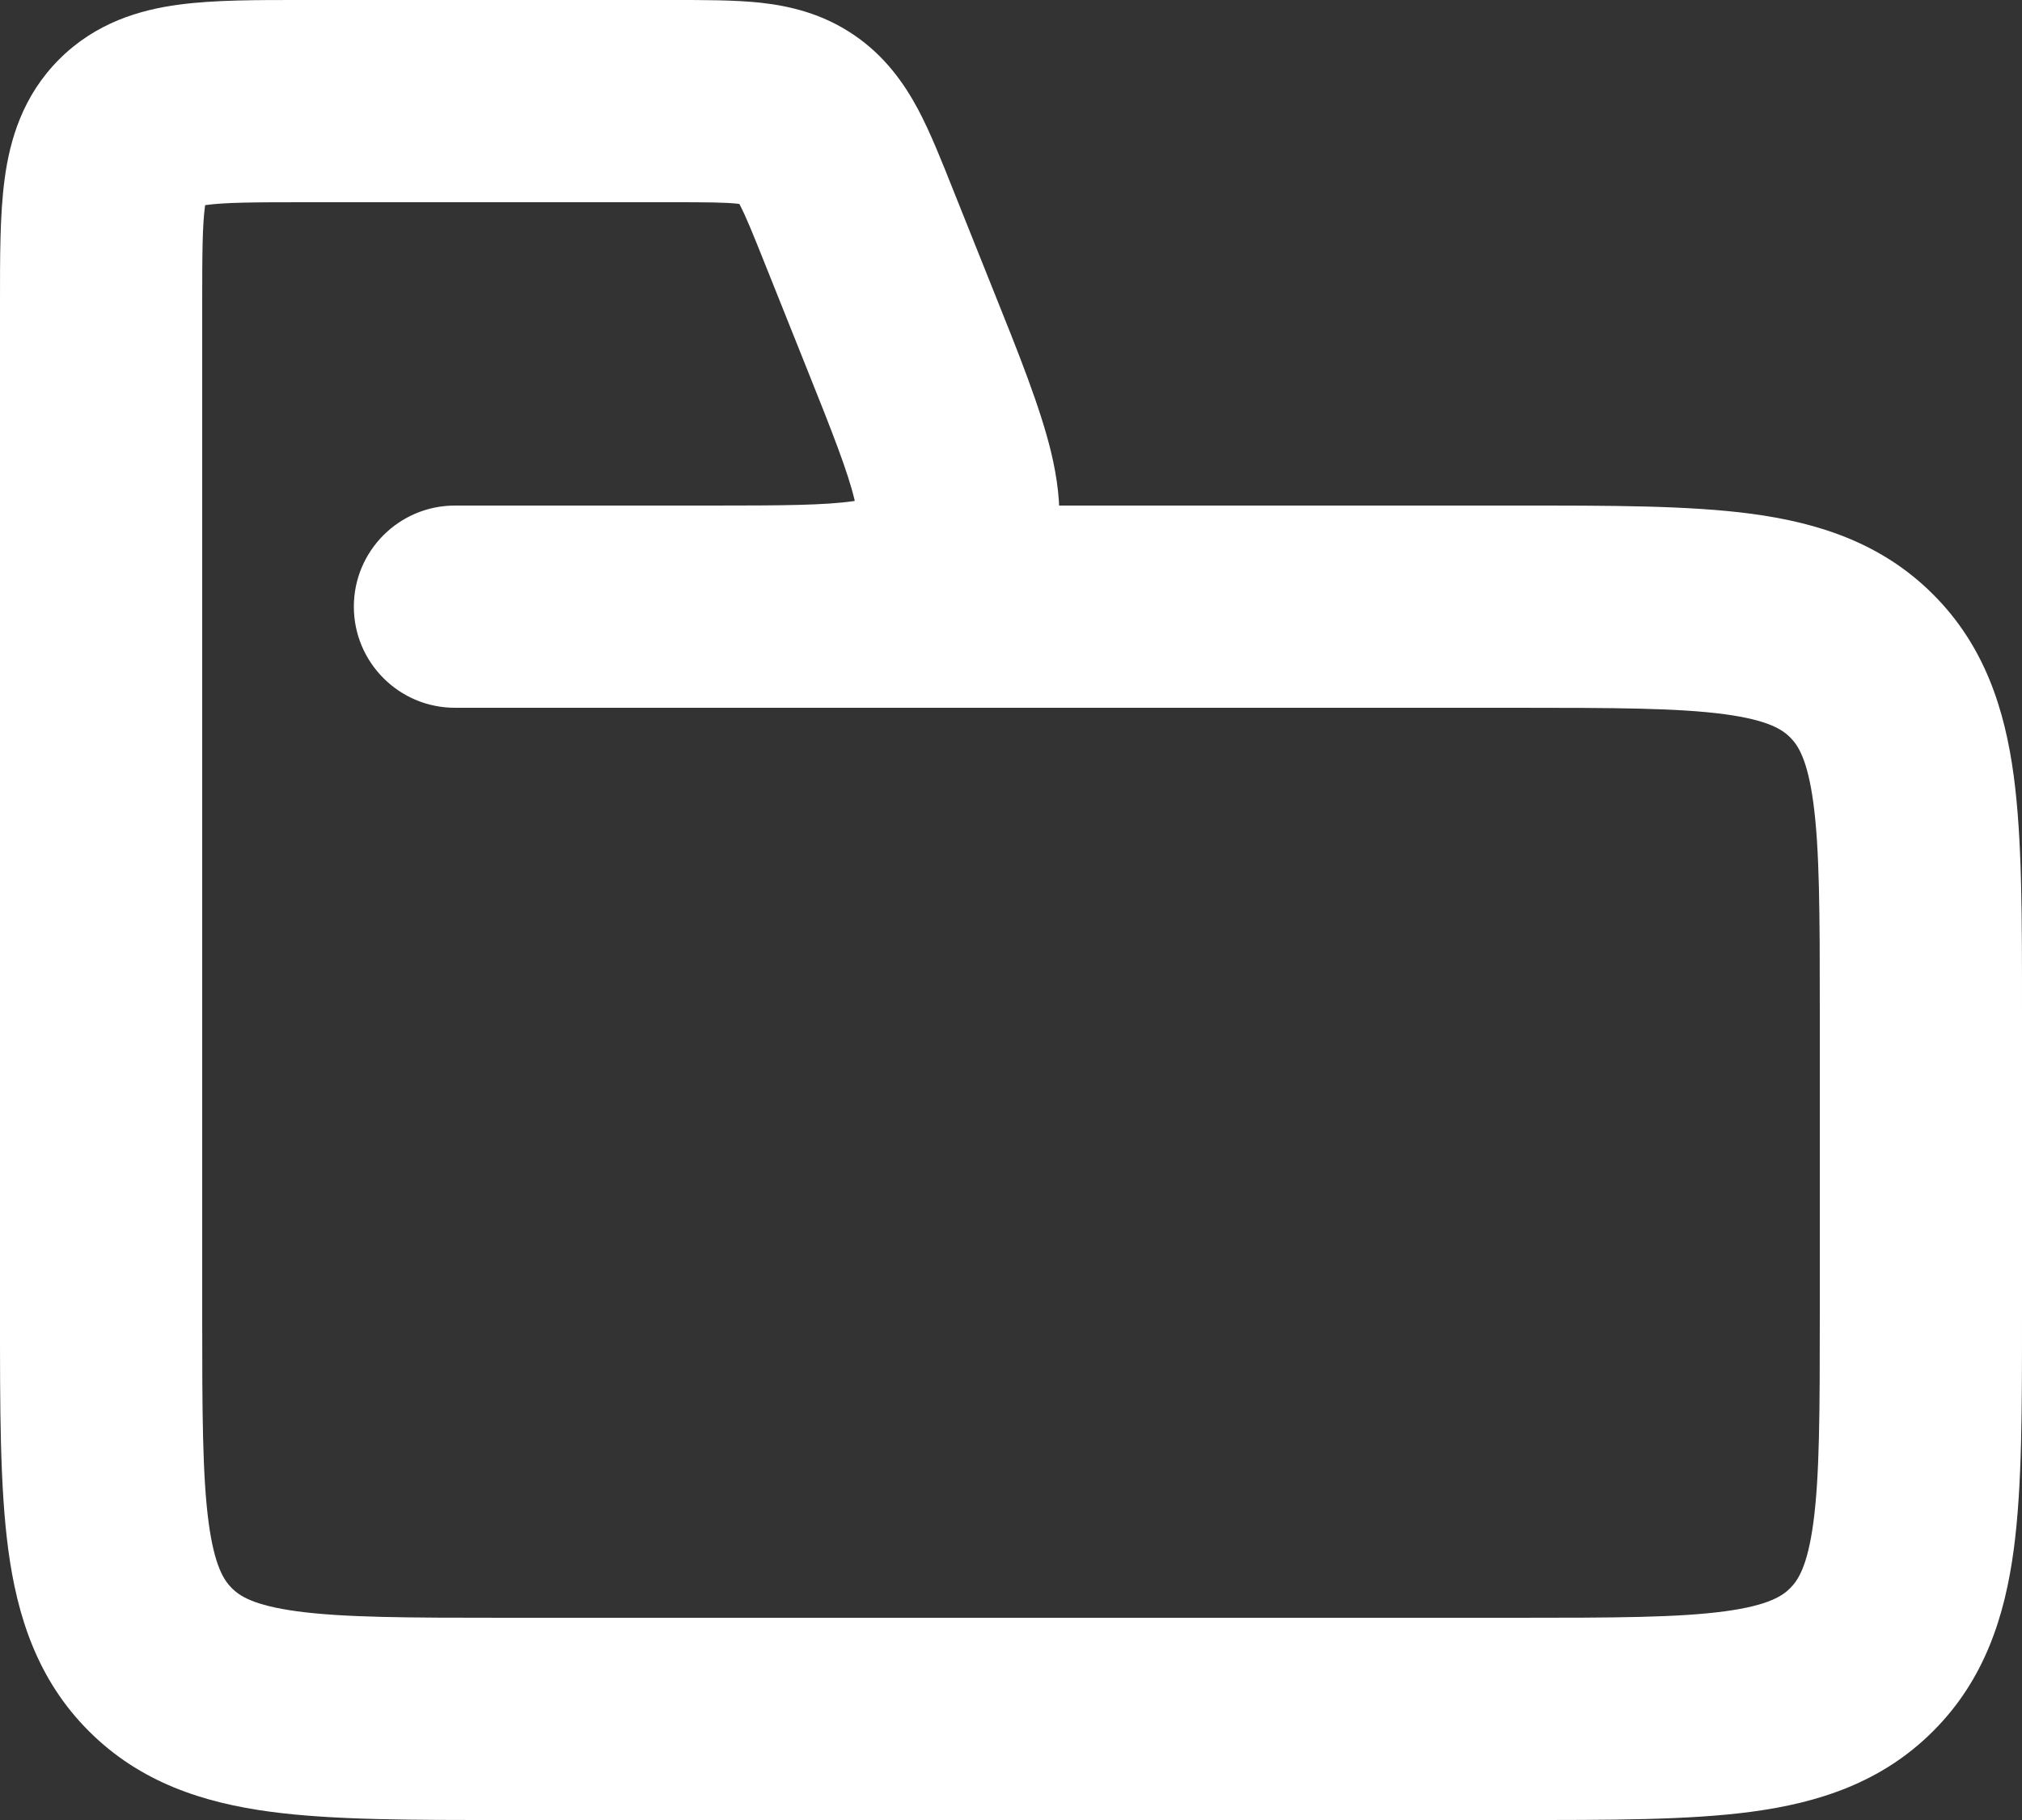 <svg width="20" height="18" viewBox="0 0 20 18" fill="none" xmlns="http://www.w3.org/2000/svg">
<rect x="0" y="0" width="20" height="18" fill="#333333" stroke="none"/>
<path d="M4.5 5C3.948 5 3.5 5.448 3.5 6C3.5 6.552 3.948 7 4.5 7V5ZM8.503 2.257L7.574 2.629L8.503 2.257ZM8.903 3.257L9.831 2.886L8.903 3.257ZM18 10V13H20V10H18ZM15 16H5V18H15V16ZM2 13V3H0V13H2ZM3 2H6.646V0H3V2ZM7.574 2.629L7.974 3.629L9.831 2.886L9.431 1.886L7.574 2.629ZM7.046 5H4.5V7H7.046V5ZM4.5 7H15V5H4.5V7ZM6.646 2C6.996 2 7.178 2.001 7.306 2.016C7.41 2.027 7.379 2.038 7.323 2L8.444 0.344C8.134 0.134 7.812 0.059 7.525 0.027C7.262 -0.001 6.952 0 6.646 0V2ZM9.431 1.886C9.318 1.602 9.204 1.313 9.08 1.08C8.943 0.825 8.754 0.554 8.444 0.344L7.323 2C7.267 1.962 7.266 1.929 7.315 2.021C7.376 2.135 7.444 2.304 7.574 2.629L9.431 1.886ZM7.974 3.629C8.235 4.28 8.386 4.665 8.452 4.942C8.513 5.199 8.44 5.123 8.523 5L10.179 6.121C10.559 5.559 10.511 4.953 10.398 4.478C10.289 4.024 10.068 3.477 9.831 2.886L7.974 3.629ZM7.046 7C7.682 7 8.273 7.003 8.735 6.934C9.217 6.863 9.799 6.683 10.179 6.121L8.523 5C8.606 4.877 8.704 4.917 8.443 4.956C8.161 4.997 7.748 5 7.046 5V7ZM5 16C4.029 16 3.401 15.998 2.939 15.936C2.505 15.877 2.369 15.783 2.293 15.707L0.879 17.121C1.388 17.631 2.017 17.83 2.672 17.918C3.299 18.002 4.085 18 5 18V16ZM0 13C0 13.915 -0.002 14.701 0.082 15.328C0.17 15.983 0.369 16.612 0.879 17.121L2.293 15.707C2.217 15.631 2.123 15.495 2.064 15.061C2.002 14.599 2 13.971 2 13H0ZM18 13C18 13.971 17.998 14.599 17.936 15.061C17.877 15.495 17.783 15.631 17.707 15.707L19.121 17.121C19.631 16.612 19.83 15.983 19.918 15.328C20.002 14.701 20 13.915 20 13H18ZM15 18C15.915 18 16.701 18.002 17.328 17.918C17.983 17.83 18.612 17.631 19.121 17.121L17.707 15.707C17.631 15.783 17.495 15.877 17.061 15.936C16.599 15.998 15.971 16 15 16V18ZM20 10C20 9.085 20.002 8.299 19.918 7.672C19.83 7.017 19.631 6.388 19.121 5.879L17.707 7.293C17.783 7.369 17.877 7.505 17.936 7.939C17.998 8.401 18 9.029 18 10H20ZM15 7C15.971 7 16.599 7.002 17.061 7.064C17.495 7.123 17.631 7.217 17.707 7.293L19.121 5.879C18.612 5.369 17.983 5.17 17.328 5.082C16.701 4.998 15.915 5 15 5V7ZM2 3C2 2.5 2.002 2.226 2.028 2.036C2.049 1.875 2.07 1.93 2 2L0.586 0.586C0.223 0.949 0.097 1.386 0.046 1.769C-0.002 2.124 0 2.557 0 3H2ZM3 0C2.557 0 2.124 -0.002 1.769 0.046C1.386 0.097 0.949 0.223 0.586 0.586L2 2C1.93 2.07 1.875 2.049 2.036 2.028C2.226 2.002 2.5 2 3 2V0Z" fill="white"/>
</svg>
